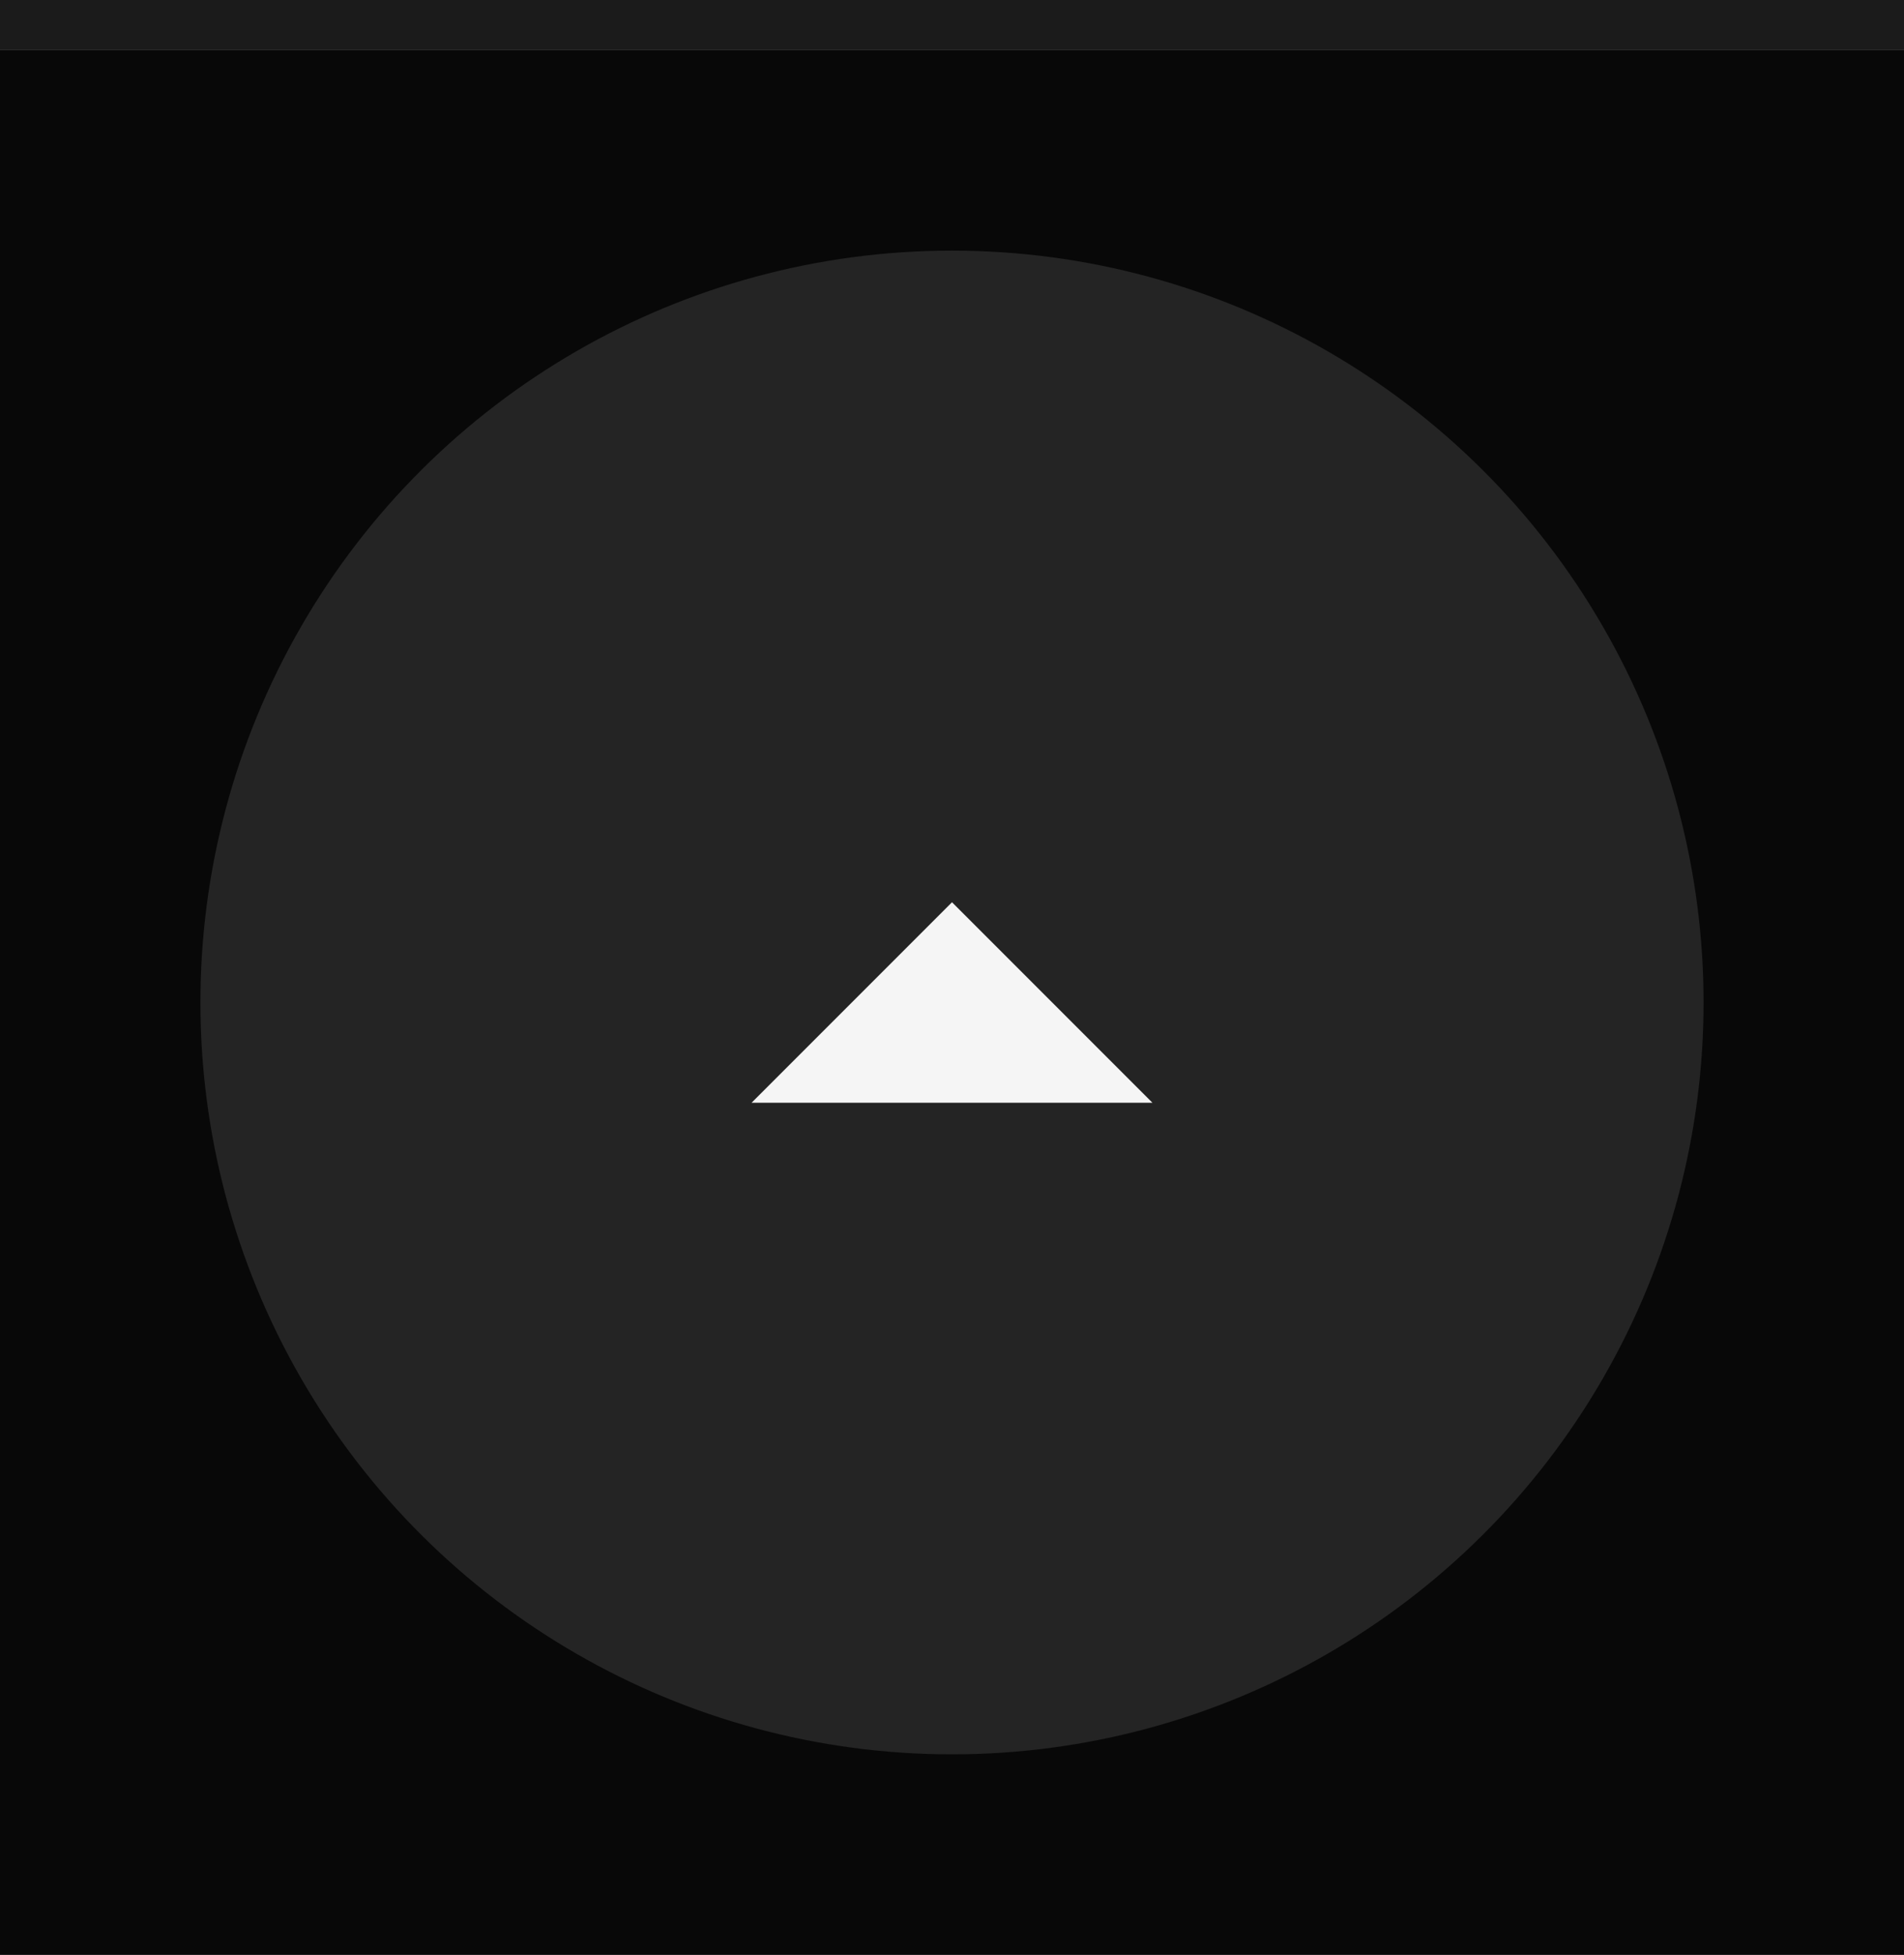 <?xml version="1.0" encoding="UTF-8" standalone="no"?>
<!-- Created with Inkscape (http://www.inkscape.org/) -->

<svg
   xmlns:dc="http://purl.org/dc/elements/1.1/"
   xmlns:cc="http://creativecommons.org/ns#"
   xmlns:rdf="http://www.w3.org/1999/02/22-rdf-syntax-ns#"
   xmlns:svg="http://www.w3.org/2000/svg"
   xmlns="http://www.w3.org/2000/svg"
   xmlns:sodipodi="http://sodipodi.sourceforge.net/DTD/sodipodi-0.dtd"
   xmlns:inkscape="http://www.inkscape.org/namespaces/inkscape"
   width="38"
   height="39"
   viewBox="0 0 38 39"
   id="svg4142"
   version="1.1"
   inkscape:version="0.92.4 (5da689c313, 2019-01-14)"
   sodipodi:docname="shade-prelight.svg">
  <rect x="0" y="0" width="38" height="39" fill="#808080" stroke="none"/>
  <defs
     id="defs4144" />
  <sodipodi:namedview
     id="base"
     pagecolor="#1b1b1b"
     bordercolor="#666666"
     borderopacity="1.0"
     inkscape:pageopacity="0.0"
     inkscape:pageshadow="2"
     inkscape:zoom="7.919596"
     inkscape:cx="5.6090917"
     inkscape:cy="35.79158"
     inkscape:document-units="px"
     inkscape:current-layer="layer1"
     showgrid="true"
     units="px"
     inkscape:window-width="1920"
     inkscape:window-height="1022"
     inkscape:window-x="0"
     inkscape:window-y="32"
     inkscape:window-maximized="1"
     inkscape:document-rotation="0">
    <inkscape:grid
       type="xygrid"
       id="grid4690" />
  </sodipodi:namedview>
  <g
     inkscape:label="Layer 1"
     inkscape:groupmode="layer"
     id="layer1"
     transform="translate(0,-1013.362)">
    <rect
       style="opacity:1;fill:#080808;fill-opacity:1;fill-rule:evenodd;stroke:none;stroke-width:4.258;stroke-linecap:butt;stroke-linejoin:miter;stroke-miterlimit:4;stroke-dasharray:none;stroke-dashoffset:478.437;stroke-opacity:1"
       id="rect4741"
       width="38"
       height="38"
       x="0"
       y="1014.362" />
    <circle
       style="fill:#f5f5f5;fill-opacity:0.12;stroke:none;stroke-width:0.75;stroke-linejoin:miter;stroke-miterlimit:4;stroke-dasharray:none;stroke-opacity:1"
       id="path2994"
       cx="1033.362"
       cy="-19"
       transform="rotate(90)"
       r="15" />
    <rect
       style="opacity:1;fill:#1b1b1b;fill-opacity:1;fill-rule:evenodd;stroke:none;stroke-width:3.454;stroke-linecap:butt;stroke-linejoin:miter;stroke-miterlimit:4;stroke-dasharray:none;stroke-dashoffset:478.437;stroke-opacity:1"
       id="rect4959"
       width="38"
       height="1"
       x="0"
       y="1013.362" />
    <path
       style="fill:#f5f5f5;fill-opacity:1;fill-rule:evenodd;stroke:none;stroke-width:0.8px;stroke-linecap:butt;stroke-linejoin:miter;stroke-opacity:1"
       d="m 15,1035.362 h 8 l -4,-4 z"
       id="path4347"
       inkscape:connector-curvature="0"
       sodipodi:nodetypes="cccc" />
  </g>
</svg>
